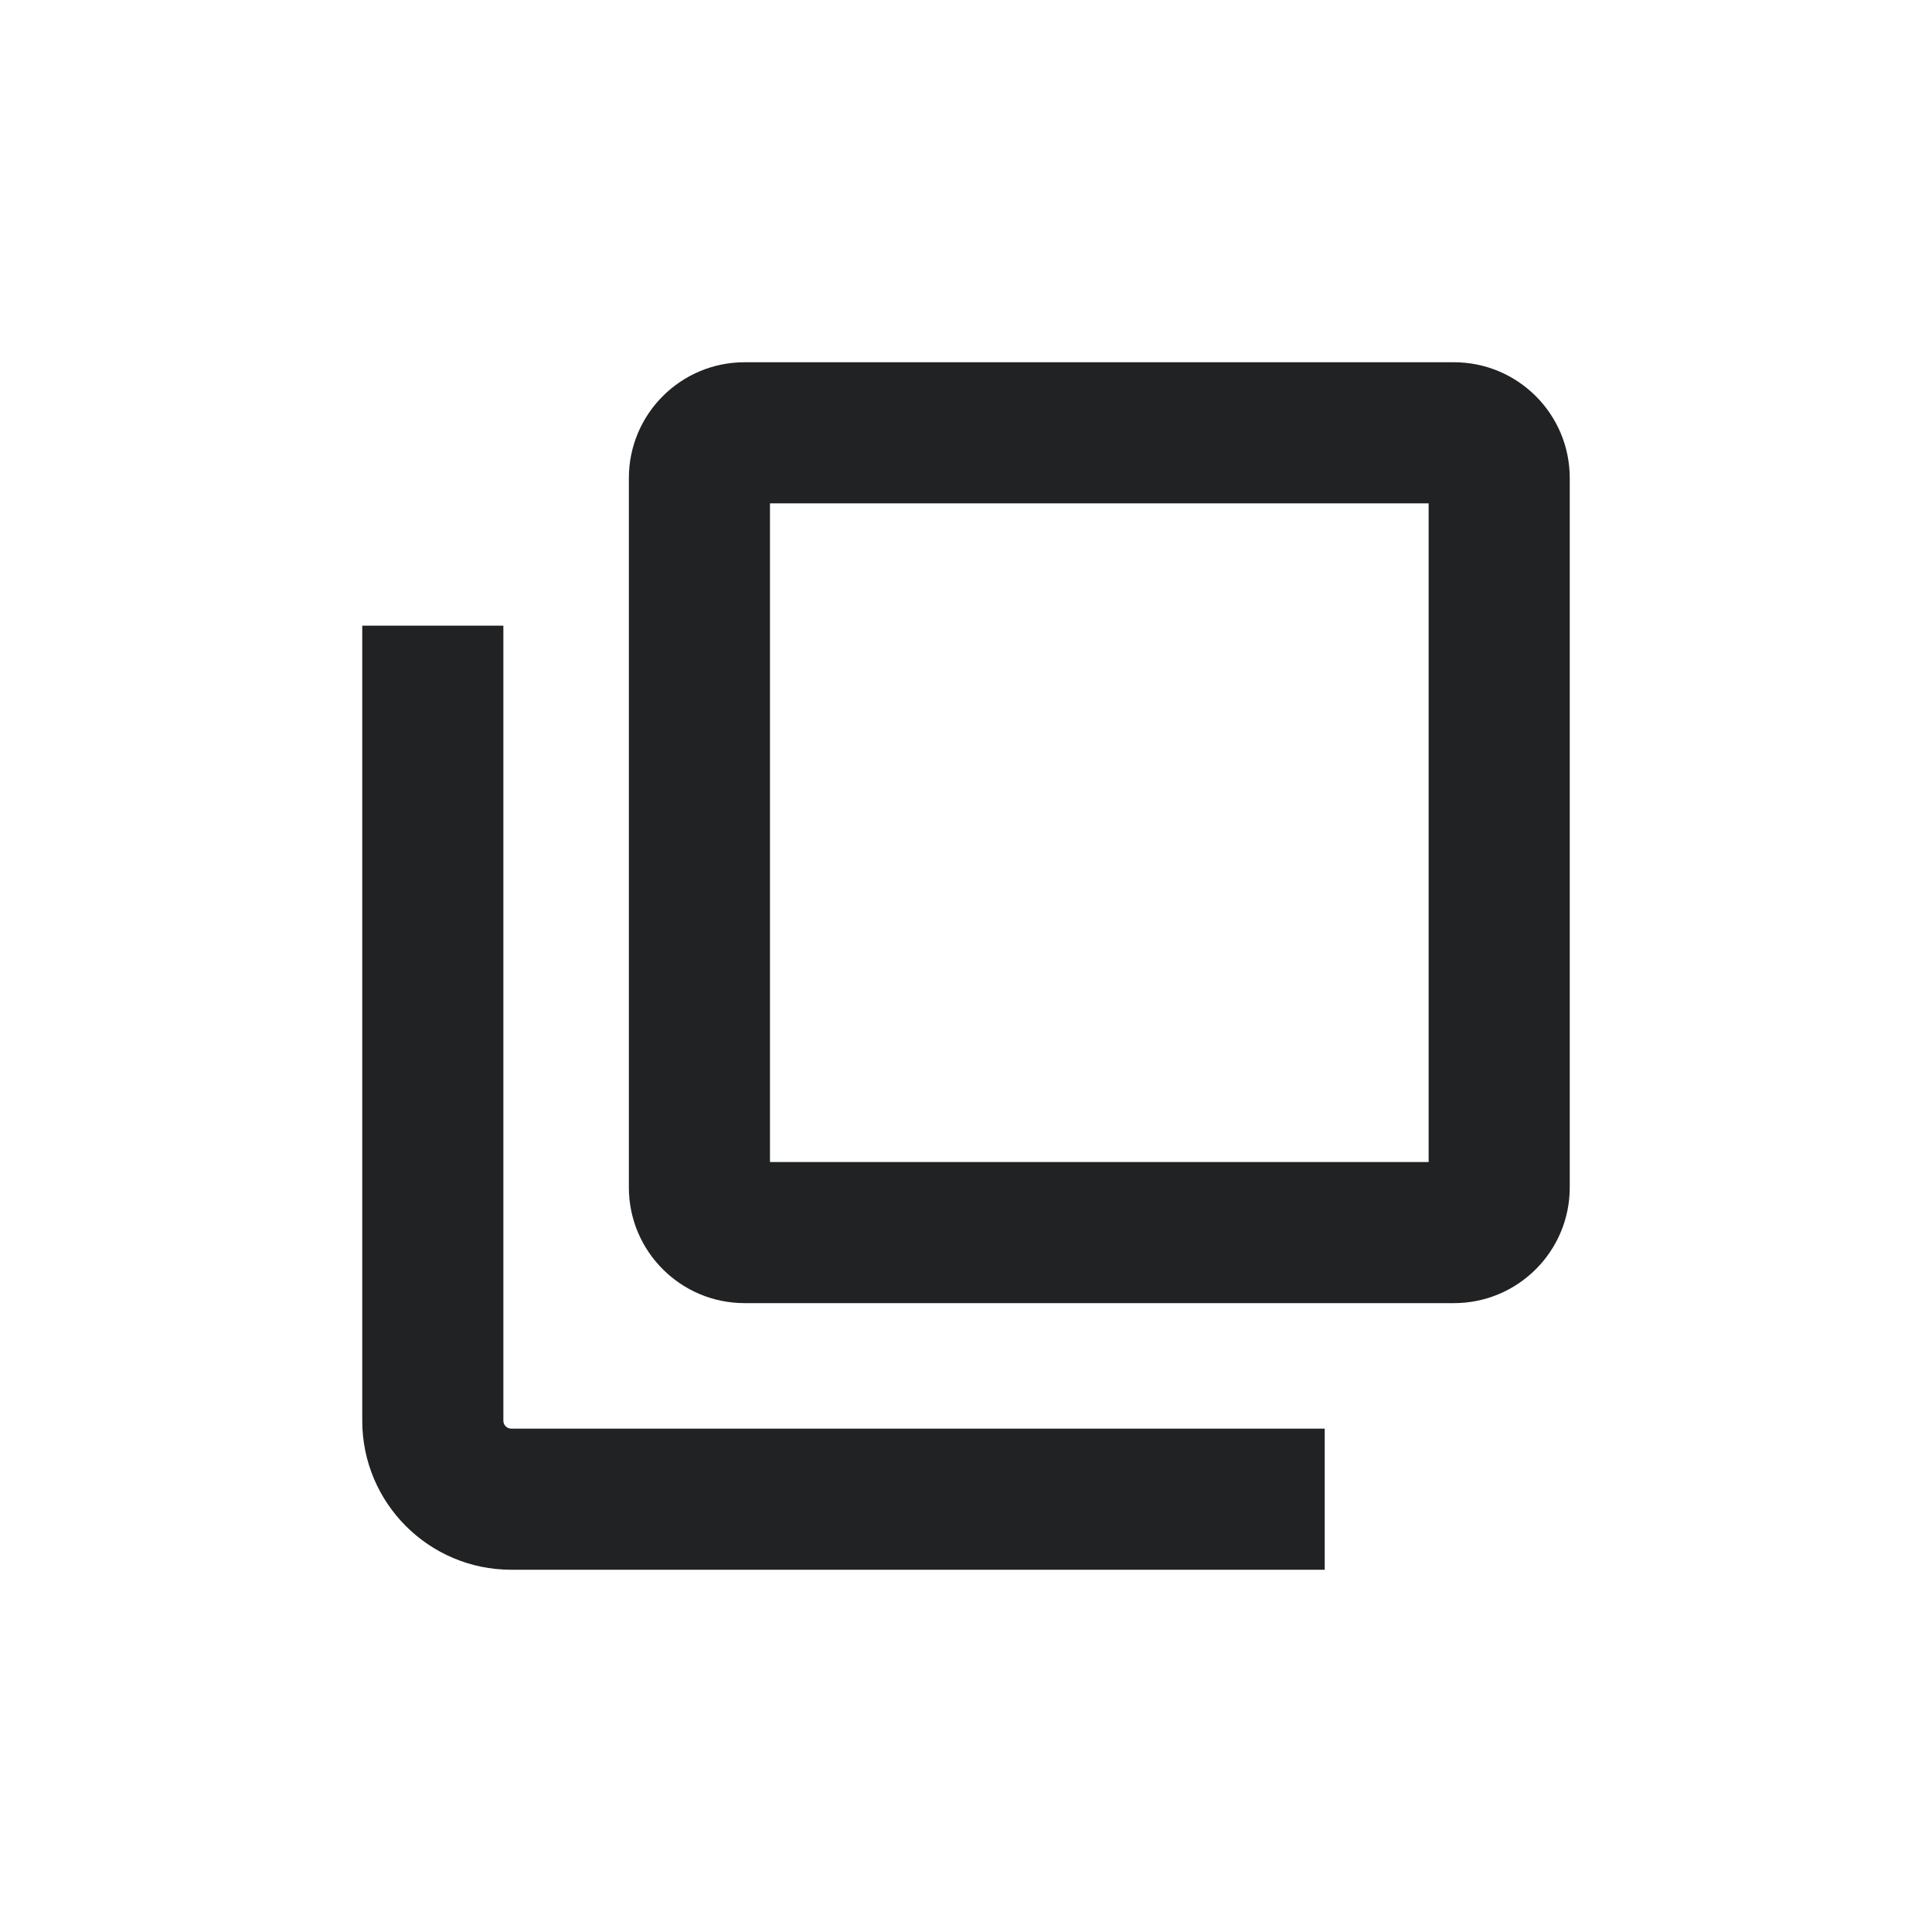 <svg width="24" height="24" viewBox="0 0 24 24" fill="none" xmlns="http://www.w3.org/2000/svg">
<path fill-rule="evenodd" clip-rule="evenodd" d="M9.565 14.435V6.253H17.747V14.435H9.565ZM7.812 5.939C7.812 5.144 8.456 4.5 9.25 4.5H18.061C18.856 4.5 19.5 5.144 19.5 5.939V14.75C19.5 15.544 18.856 16.188 18.061 16.188H9.25C8.456 16.188 7.812 15.544 7.812 14.75V5.939ZM4.5 7.772V17.649C4.5 18.671 5.329 19.5 6.351 19.5H16.456V17.747H6.351C6.297 17.747 6.253 17.703 6.253 17.649V7.772H4.5Z" fill="#202223"/>
</svg>
